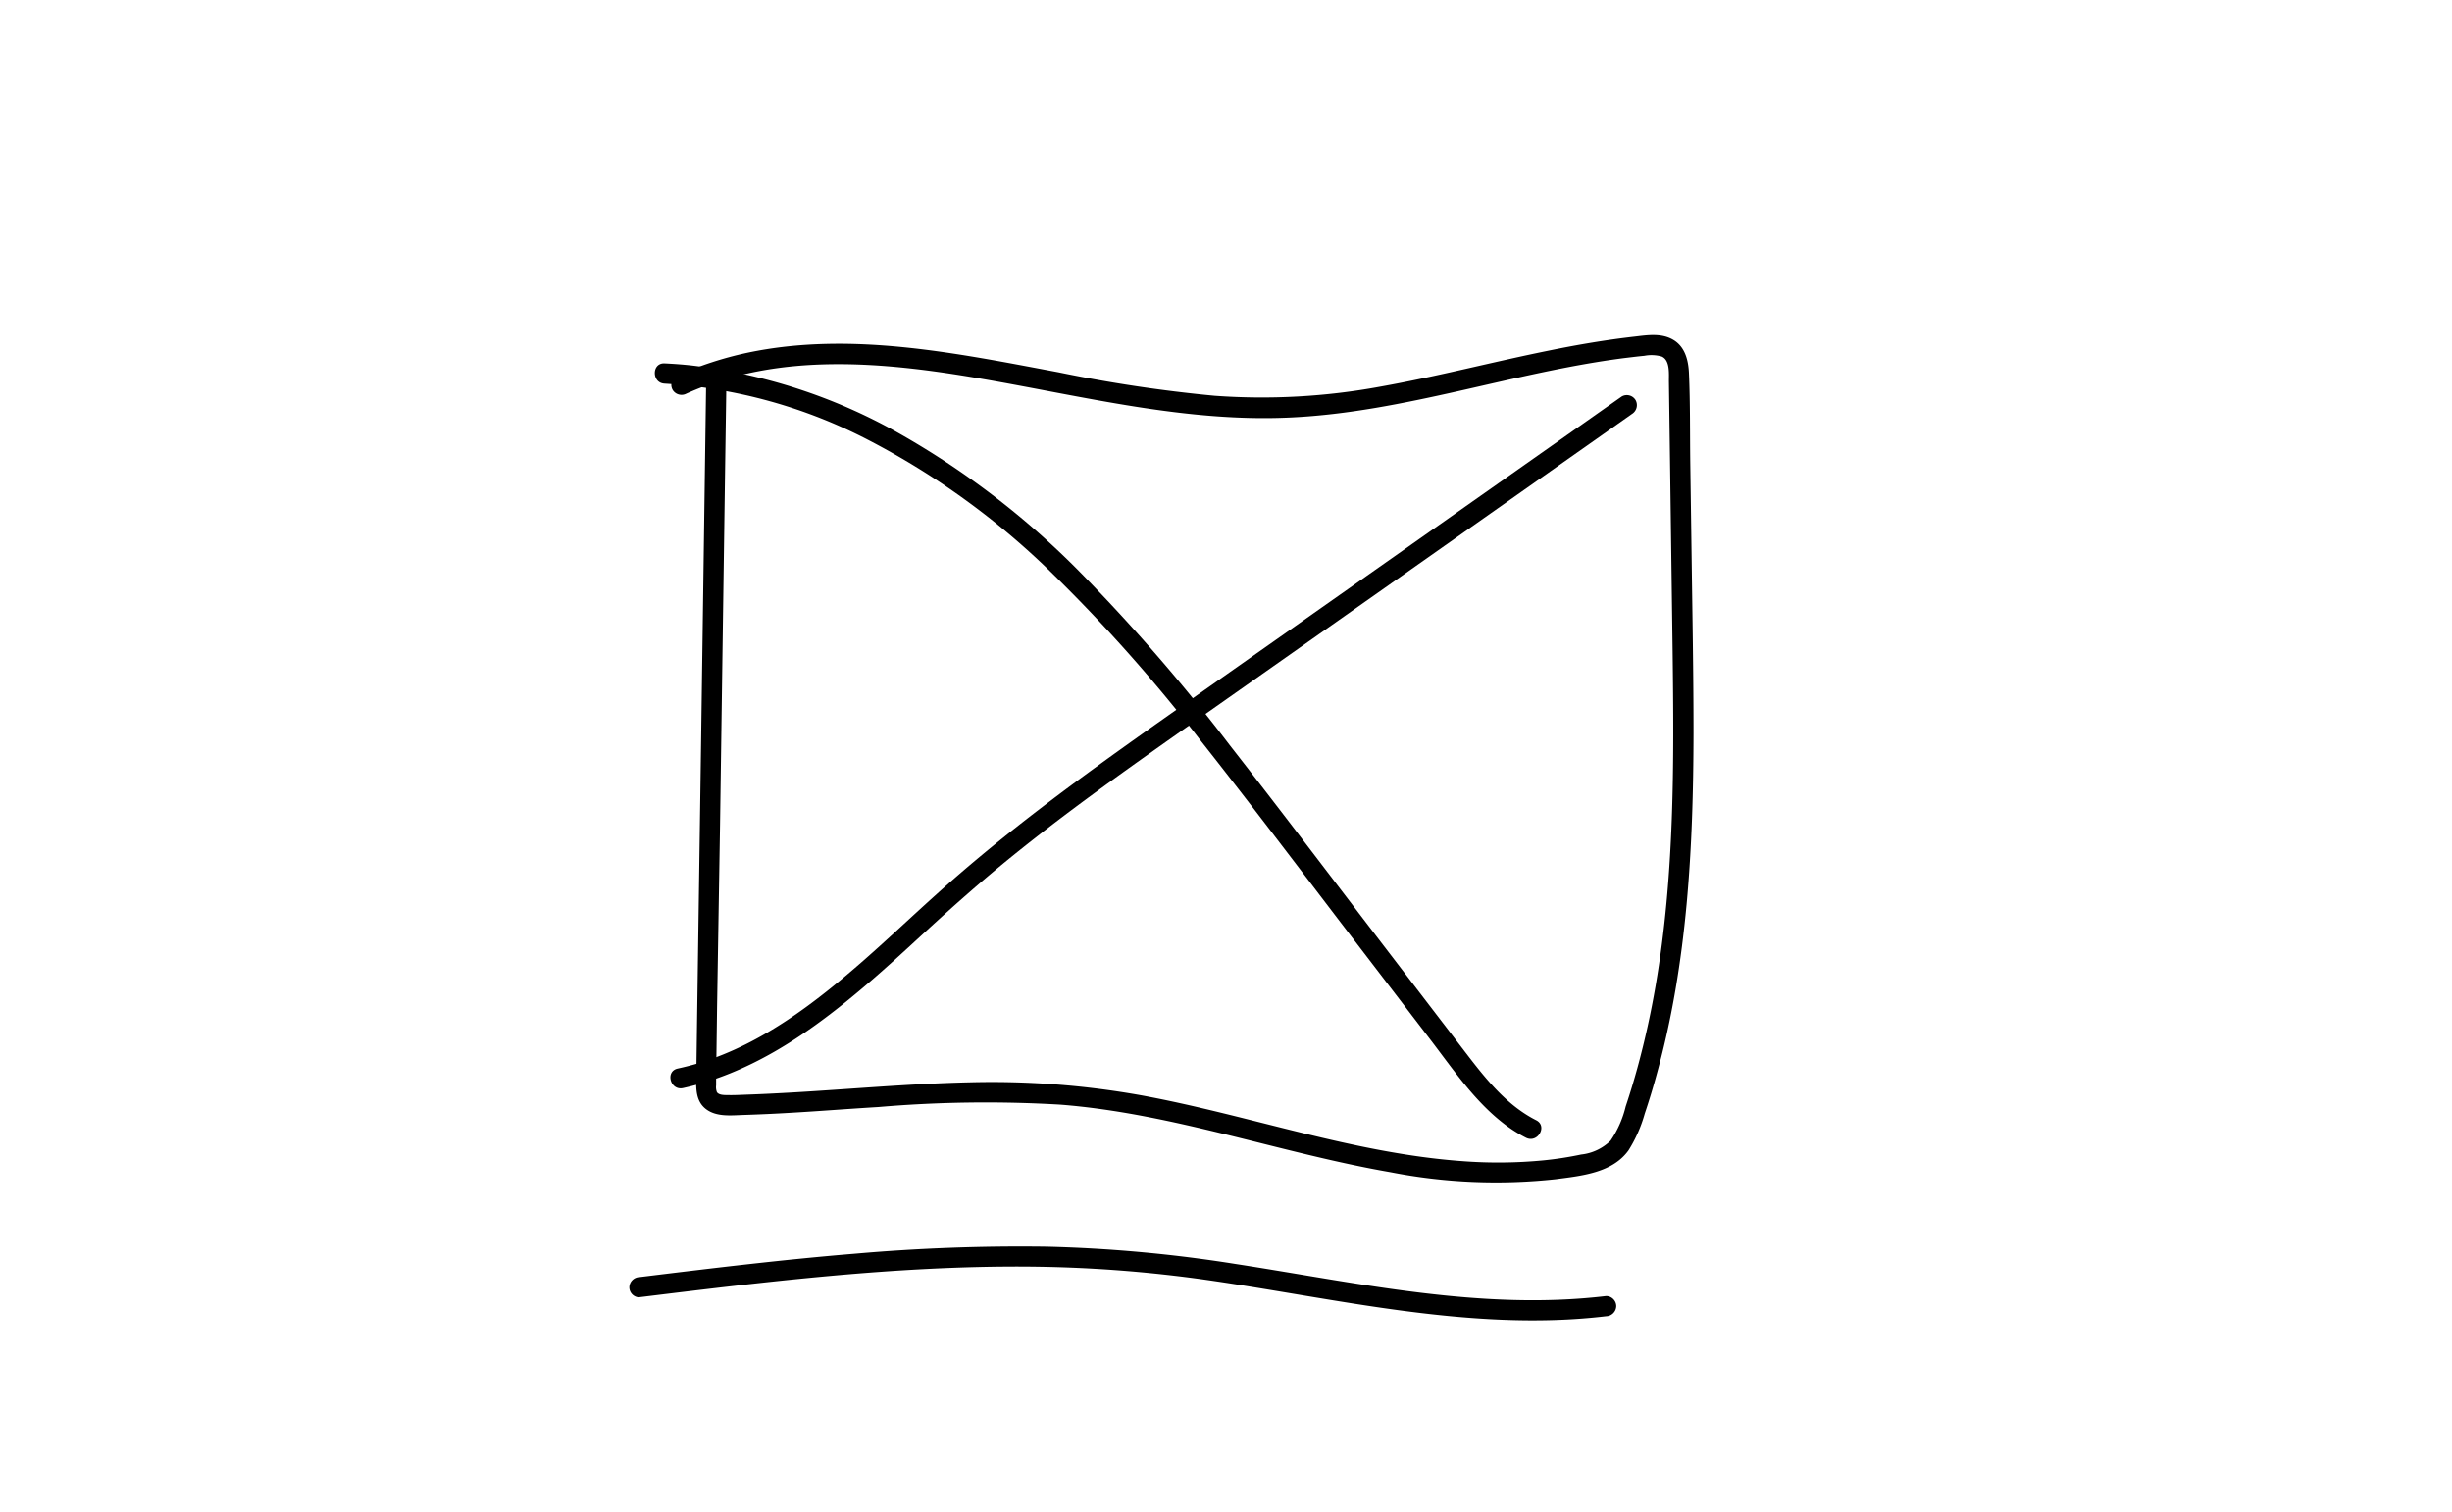 <svg xmlns="http://www.w3.org/2000/svg" width="300" height="185" viewBox="0 0 300 185">
  <g id="HowToUSe_-_Profile" data-name="HowToUSe - Profile" transform="translate(-428 -398)">
    <g id="Rectangle_841" data-name="Rectangle 841" transform="translate(428 398)" fill="none" stroke="rgba(0,0,0,0)" stroke-width="1">
      <rect width="300" height="185" stroke="none"/>
      <rect x="0.5" y="0.5" width="299" height="184" fill="none"/>
    </g>
    <g id="HowToUSe_-_Profile-2" data-name="HowToUSe - Profile" transform="translate(505 439.01)">
      <g id="Layer_2" data-name="Layer 2" transform="translate(0 -0.01)">
        <path id="Path_2189" data-name="Path 2189" d="M14.646,4.74,14.007,50.3,13.68,72.8l-.163,11.391-.079,5.691c0,1.694-.332,3.744,1.228,4.878,1.278.936,3.041.728,4.527.679q2.793-.089,5.587-.253c3.645-.208,7.285-.5,10.931-.718A154.3,154.3,0,0,1,58,94.18c13.754,1.08,26.824,5.914,40.359,8.266a67.362,67.362,0,0,0,20.212.852c3.14-.411,6.934-.763,8.915-3.531a17.092,17.092,0,0,0,1.981-4.487q.817-2.427,1.486-4.9c3.739-13.555,4.457-27.735,4.482-41.726,0-7.171-.134-14.363-.233-21.519L135.041,15.8c-.05-3.71,0-7.429-.163-11.139-.069-1.56-.466-3.209-1.9-4.071s-3.145-.594-4.7-.411c-3.516.4-7,.991-10.47,1.7-6.934,1.4-13.744,3.19-20.692,4.428A79.886,79.886,0,0,1,76.852,7.424,176.393,176.393,0,0,1,57.734,4.551C45.293,2.219,32.332-.5,19.717,2.149a43.054,43.054,0,0,0-8.737,2.863,1.248,1.248,0,0,0-.441,1.694,1.268,1.268,0,0,0,1.694.446c11.352-5.086,24.085-3.873,36-1.823,12.565,2.159,25.184,5.393,38.027,4.75,13.833-.674,26.982-5.493,40.647-7.261.842-.1,1.684-.208,2.526-.287a4.576,4.576,0,0,1,2.1.089c1.06.446.877,2.154.891,3.076l.154,11.089q.149,10.985.3,21.98c.178,13.625.238,27.378-2.08,40.85-.579,3.363-1.308,6.7-2.209,9.995-.441,1.61-.926,3.214-1.456,4.8a12.675,12.675,0,0,1-1.842,4.17,6.063,6.063,0,0,1-3.6,1.7,42.358,42.358,0,0,1-4.67.718,57.669,57.669,0,0,1-9.831.094c-13.372-.956-26.14-5.631-39.27-8.048a103.634,103.634,0,0,0-21.074-1.6c-7.3.163-14.566.837-21.846,1.253-1.778.1-3.561.193-5.344.253-.817.03-1.644.079-2.476.054-.367,0-.991,0-1.228-.352a1.724,1.724,0,0,1-.1-.837V90.624l.045-2.972.074-5.567.362-22.163L16.964,15.5,17.122,4.74A1.239,1.239,0,0,0,14.646,4.74Z" transform="translate(-5.236 0.01)"/>
        <path id="Path_2190" data-name="Path 2190" d="M7.477,9.475a62.15,62.15,0,0,1,25.08,6.973,93.609,93.609,0,0,1,21.762,15.67,195.206,195.206,0,0,1,18.9,21.232c6.221,7.885,12.263,15.913,18.37,23.887l9.6,12.535c2.749,3.591,5.369,7.493,8.994,10.282a16.952,16.952,0,0,0,2.694,1.709c1.421.713,2.674-1.421,1.248-2.14-3.9-1.981-6.552-5.557-9.148-8.945l-9.6-12.535C89.132,69.992,82.941,61.8,76.626,53.712A220.591,220.591,0,0,0,57.915,32.143a100.8,100.8,0,0,0-21.9-16.671A67.489,67.489,0,0,0,10.78,7.251c-1.095-.119-2.2-.2-3.3-.253-1.59-.074-1.585,2.4,0,2.476Z" transform="translate(-3.173 -3.526)"/>
        <path id="Path_2191" data-name="Path 2191" d="M126.533,15.011,101.77,32.44,77.006,49.863c-7.885,5.552-15.819,11.054-23.431,16.983-3.719,2.9-7.35,5.9-10.851,9.058-3.006,2.7-5.943,5.488-8.984,8.157-5.884,5.151-12.307,10.1-19.885,12.461-.931.287-1.872.53-2.823.738-1.56.342-.9,2.729.659,2.387,7.954-1.743,14.823-6.3,21-11.441,3.135-2.59,6.107-5.349,9.078-8.088,3.308-3.031,6.671-6,10.163-8.826,7.464-6.047,15.353-11.56,23.193-17.087L99.888,36.783l24.867-17.5,3.031-2.135a1.273,1.273,0,0,0,.446-1.694,1.248,1.248,0,0,0-1.694-.446Z" transform="translate(-5.118 -7.488)"/>
        <path id="Path_2192" data-name="Path 2192" d="M1.238,231.419c15.626-1.912,31.316-3.823,47.085-3.749a164.056,164.056,0,0,1,23.06,1.743c7.553,1.109,15.046,2.556,22.609,3.581,8.454,1.144,17.017,1.773,25.516.758a1.273,1.273,0,0,0,1.238-1.238,1.248,1.248,0,0,0-1.238-1.238c-15.244,1.818-30.355-1.615-45.342-3.927a172.889,172.889,0,0,0-23.154-2.12,231.674,231.674,0,0,0-23.456.867c-8.8.723-17.557,1.788-26.319,2.863A1.273,1.273,0,0,0,0,230.2a1.248,1.248,0,0,0,1.238,1.238Z" transform="translate(0 -113.663)"/>
      </g>
    </g>
  </g>
</svg>
